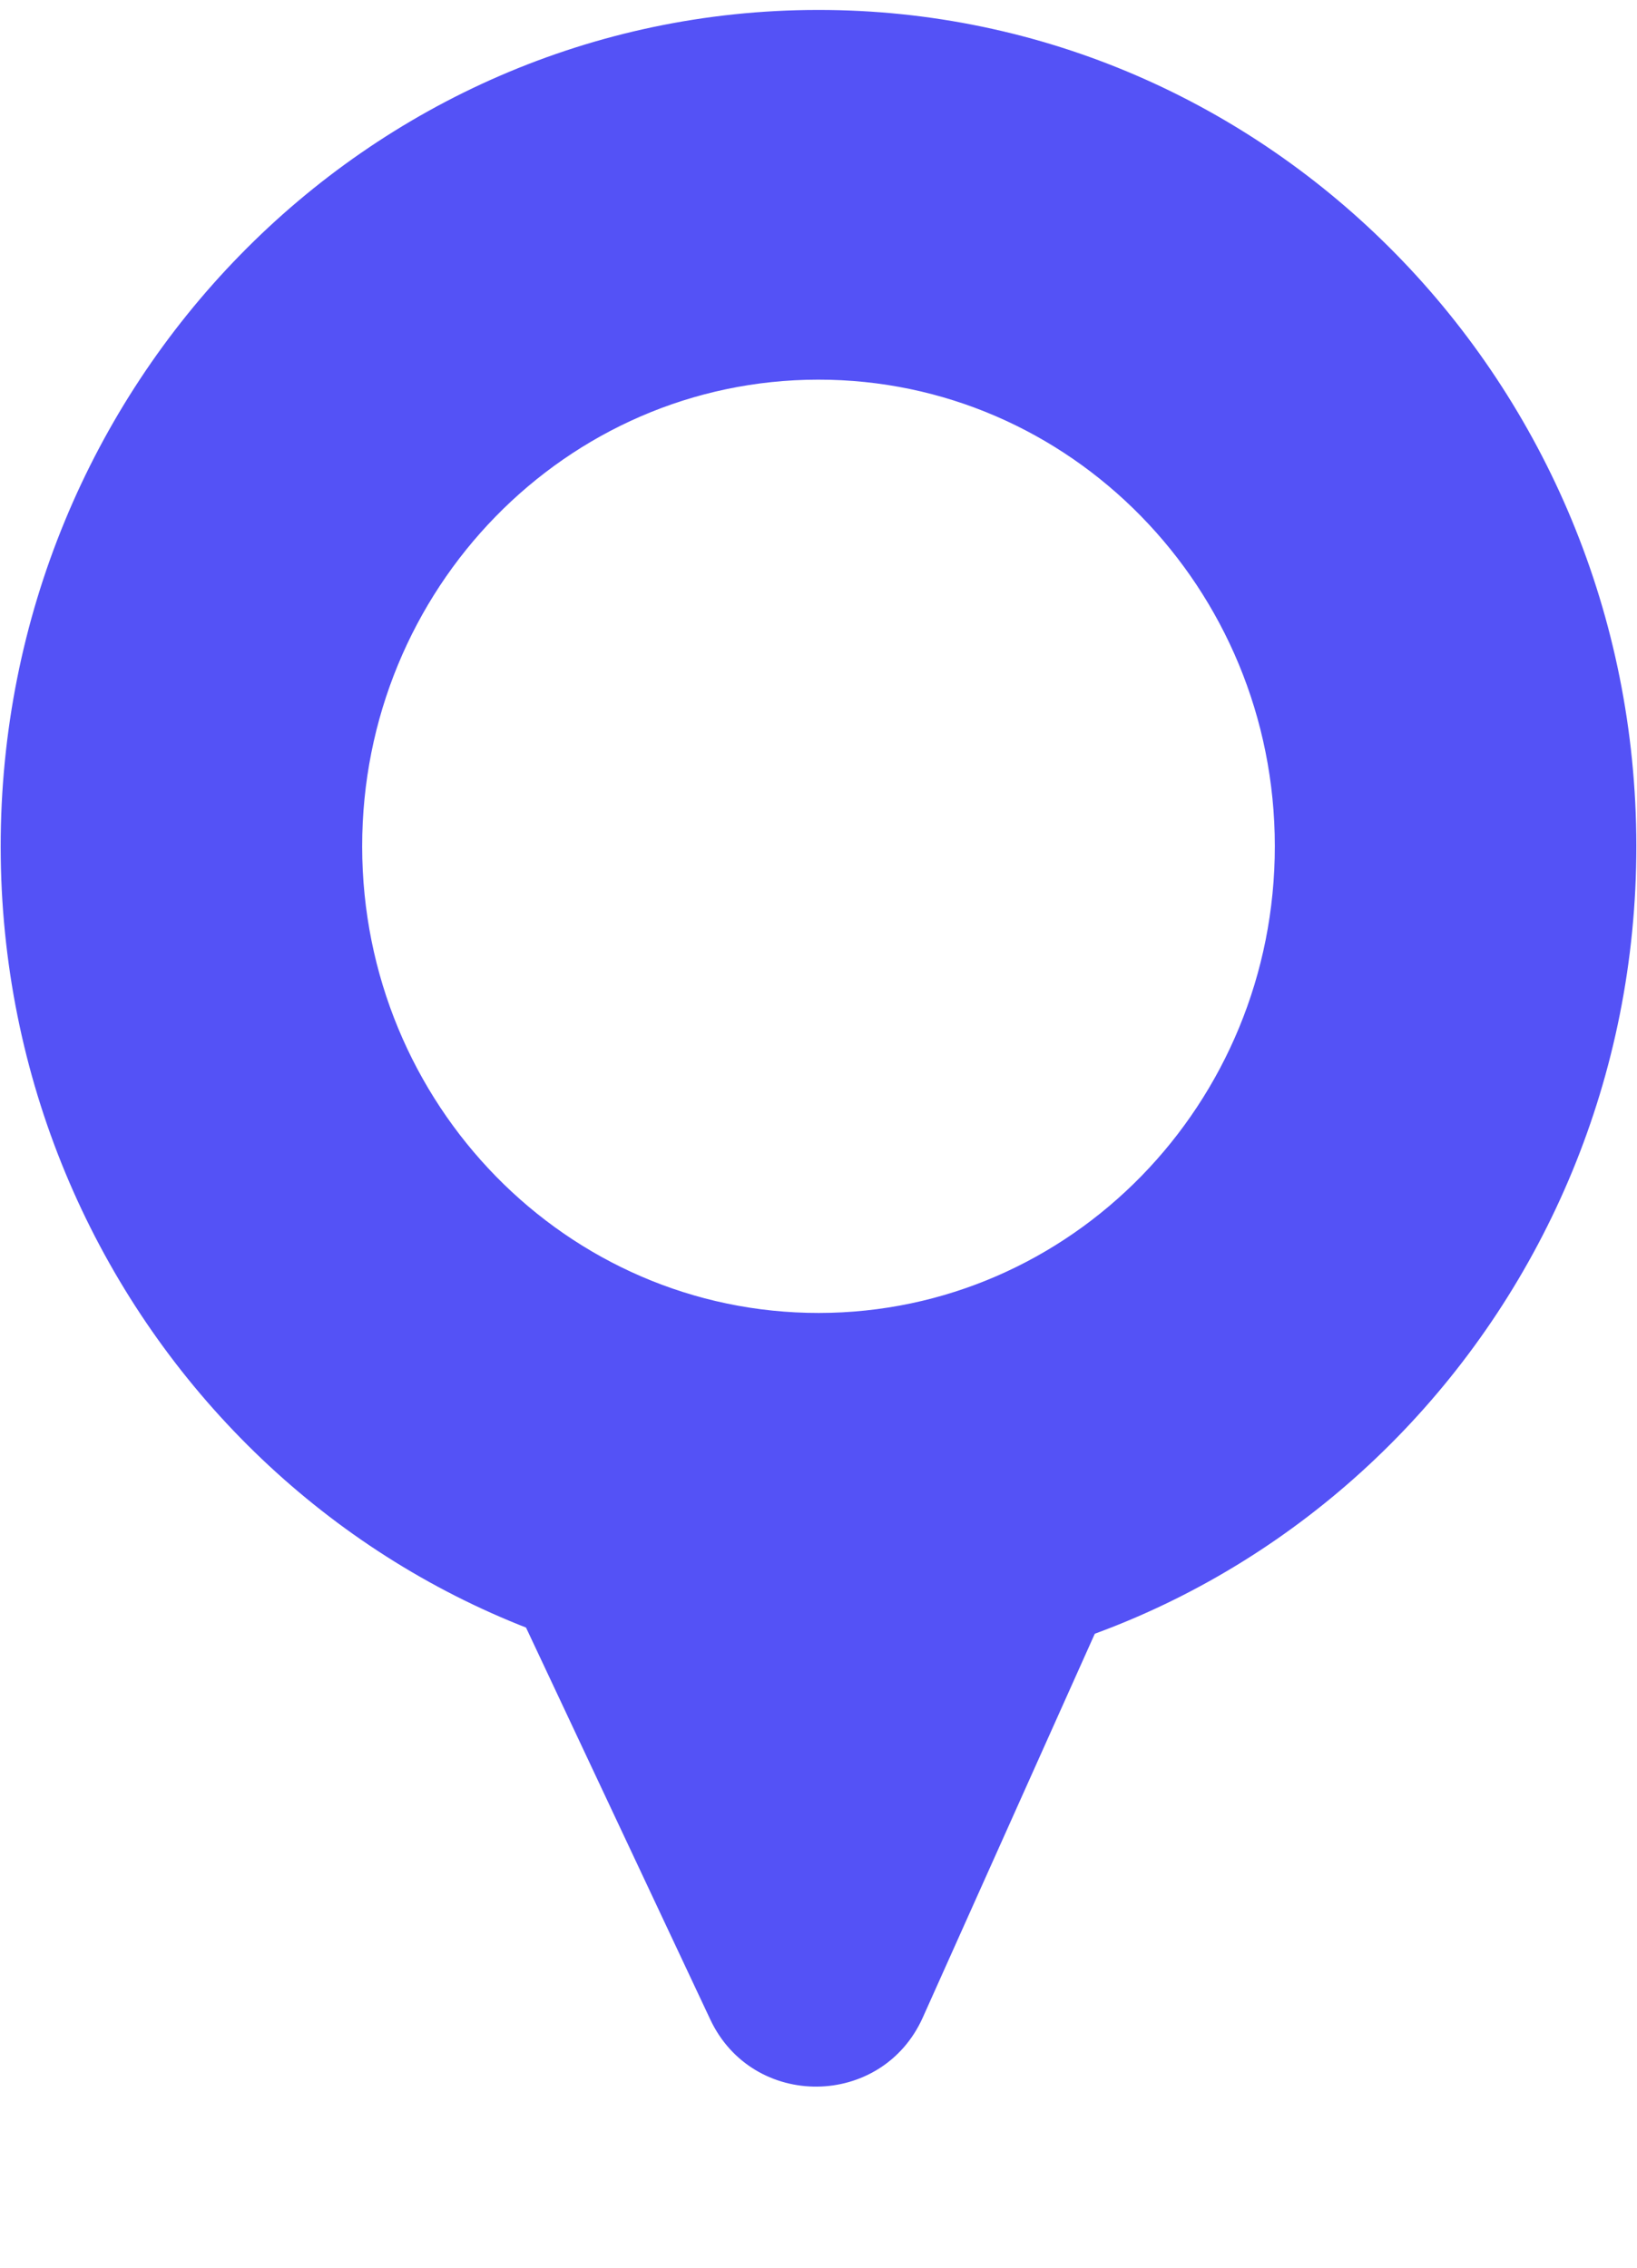 <svg width="70" height="97" viewBox="0 0 70 97" fill="none" xmlns="http://www.w3.org/2000/svg">
<path d="M69.972 36.164C69.988 55.918 54.343 71.944 35.029 71.96C15.714 71.975 0.044 55.974 0.029 36.221C0.013 16.467 15.657 0.441 34.972 0.425C54.286 0.41 69.956 16.411 69.972 36.164ZM15.487 36.208C15.496 47.23 24.239 56.158 35.016 56.149C45.793 56.141 54.522 47.199 54.513 36.177C54.505 25.155 45.761 16.227 34.984 16.236C24.208 16.244 15.478 25.186 15.487 36.208Z" fill="#5452F6"/>
<path d="M39.46 86.279C37.711 90.181 32.191 90.232 30.372 86.364L21.288 67.04C19.738 63.742 22.123 59.946 25.768 59.912L43.587 59.747C47.231 59.713 49.685 63.464 48.194 66.79L39.46 86.279Z" fill="#5452F6"/>
</svg>
